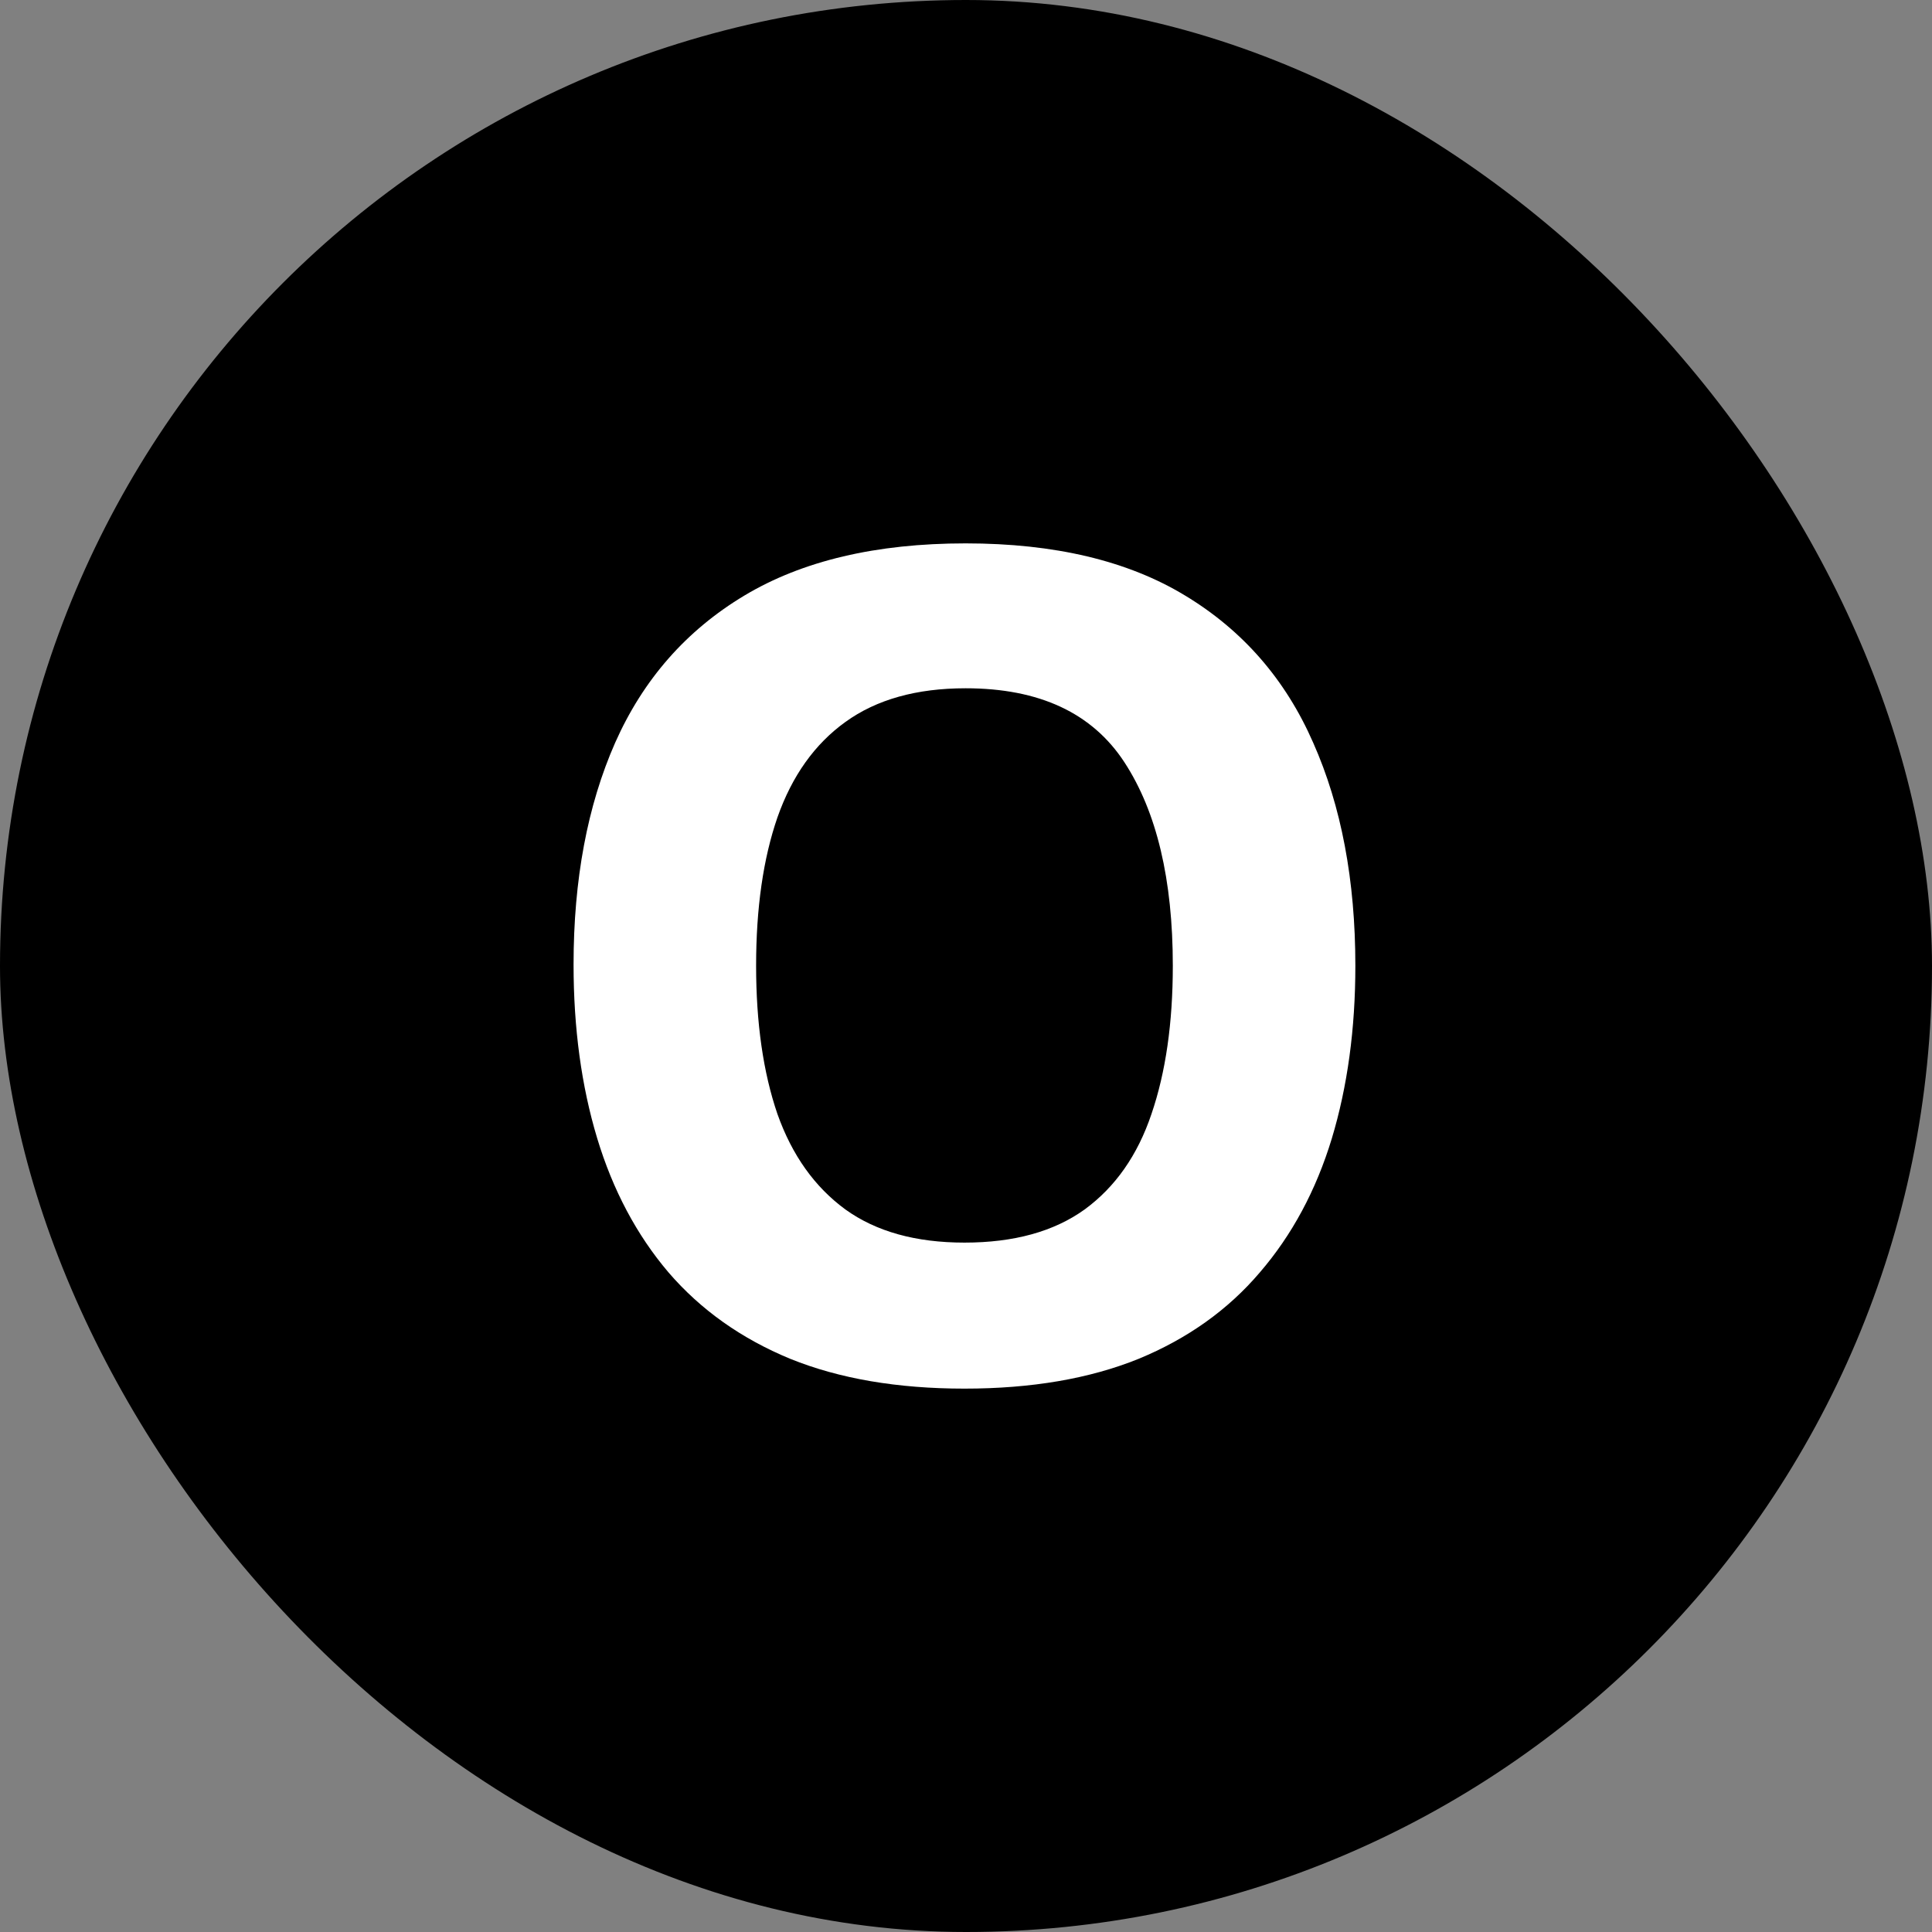 <svg width="64" height="64" viewBox="0 0 64 64" fill="none" xmlns="http://www.w3.org/2000/svg">
<rect x="0" y="0" width="64" height="64" fill="#808080" stroke="none"/>
<rect width="64" height="64" rx="32" fill="black"/>
<path d="M44.898 31.991C44.898 34.087 44.637 35.997 44.116 37.721C43.595 39.432 42.802 40.909 41.735 42.149C40.681 43.389 39.341 44.344 37.716 45.014C36.092 45.671 34.169 46 31.949 46C29.729 46 27.806 45.671 26.181 45.014C24.557 44.344 23.211 43.389 22.144 42.149C21.09 40.909 20.302 39.426 19.781 37.702C19.261 35.978 19 34.062 19 31.953C19 29.138 19.459 26.688 20.377 24.605C21.307 22.509 22.733 20.884 24.656 19.73C26.578 18.577 29.022 18 31.986 18C34.938 18 37.363 18.577 39.261 19.73C41.171 20.884 42.585 22.509 43.502 24.605C44.433 26.701 44.898 29.163 44.898 31.991ZM25.047 31.991C25.047 33.888 25.282 35.526 25.753 36.902C26.237 38.267 26.988 39.321 28.005 40.065C29.022 40.797 30.336 41.163 31.949 41.163C33.586 41.163 34.913 40.797 35.93 40.065C36.947 39.321 37.685 38.267 38.144 36.902C38.615 35.526 38.851 33.888 38.851 31.991C38.851 29.138 38.318 26.893 37.251 25.256C36.184 23.619 34.429 22.8 31.986 22.8C30.361 22.8 29.034 23.172 28.005 23.916C26.988 24.648 26.237 25.702 25.753 27.079C25.282 28.443 25.047 30.081 25.047 31.991Z" fill="white"/>
</svg>
